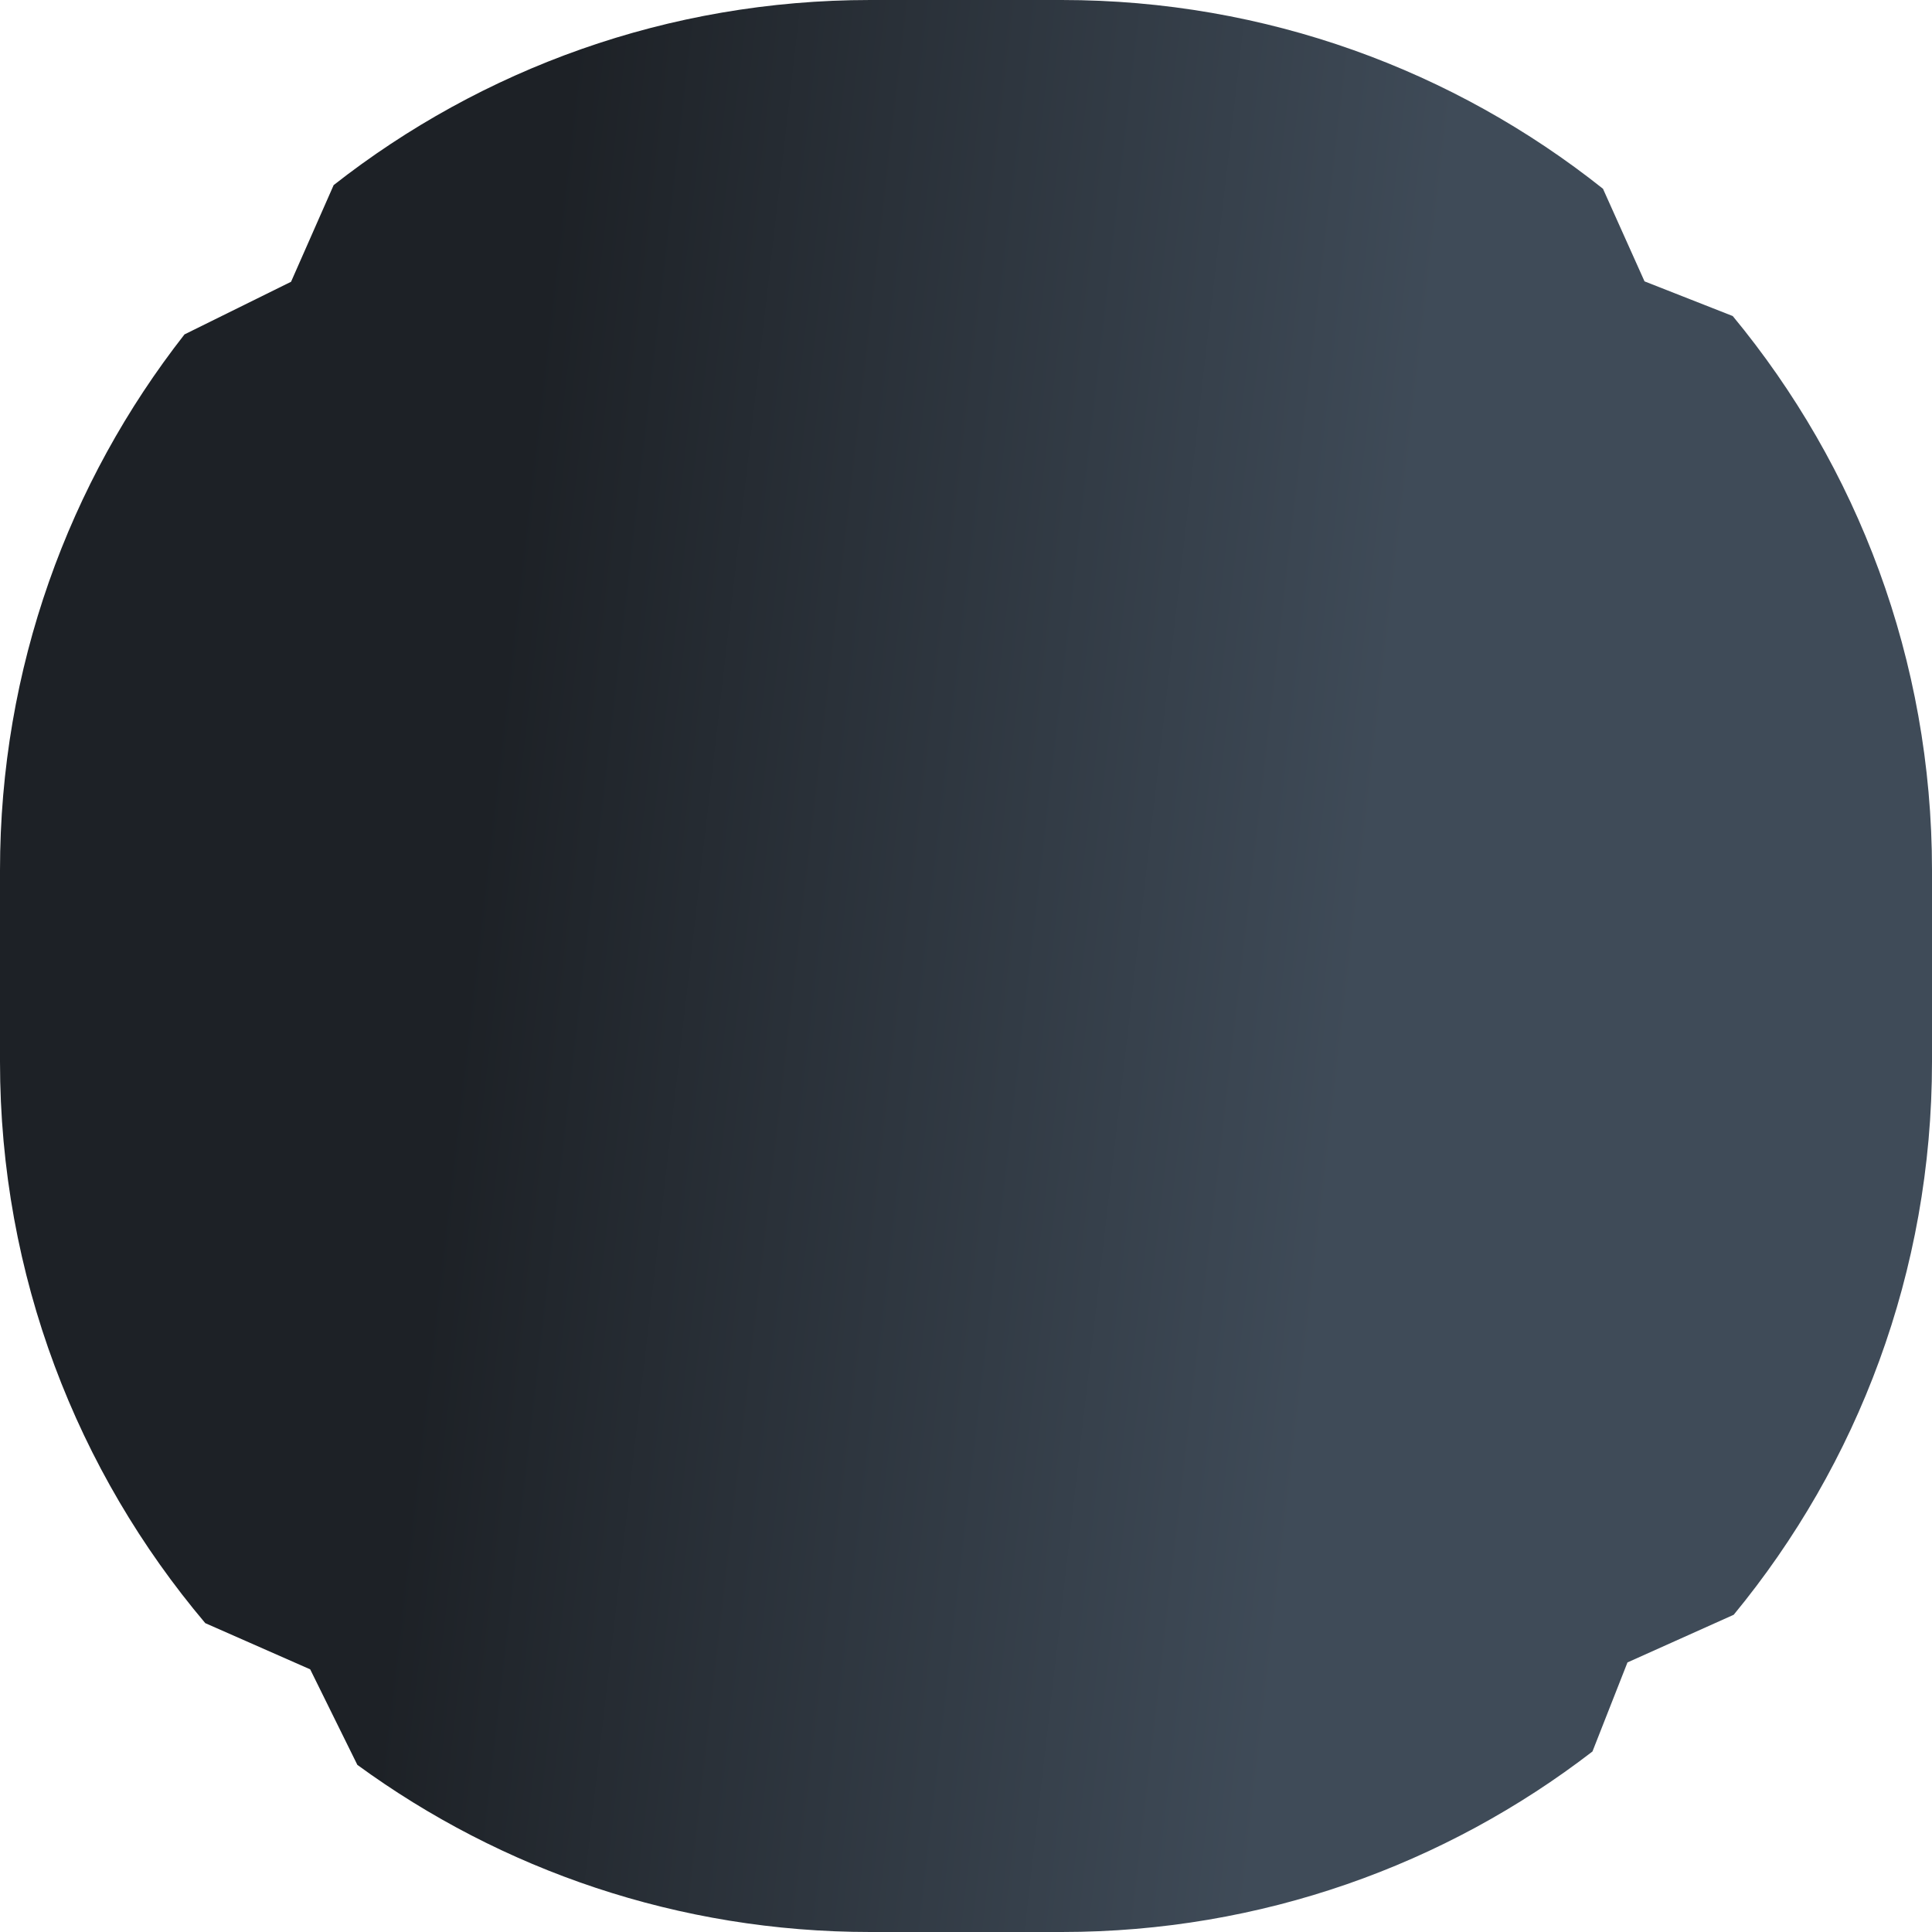 <svg width="79" height="79" viewBox="0 0 79 79" fill="none" xmlns="http://www.w3.org/2000/svg">
<path fill-rule="evenodd" clip-rule="evenodd" d="M0 35.586C0 27.321 2.817 19.714 7.544 13.674L11.901 11.522L13.643 7.569C19.688 2.827 27.307 0 35.586 0H43.414C51.78 0 59.471 2.886 65.546 7.718L67.245 11.505L70.852 12.923C75.941 19.078 79 26.975 79 35.586V43.414C79 52.002 75.958 59.88 70.892 66.028L66.548 67.977L65.116 71.619C59.11 76.247 51.584 79 43.414 79H35.586C27.743 79 20.494 76.463 14.612 72.166L12.684 68.26L8.394 66.371C3.157 60.174 0 52.163 0 43.414V35.586Z" fill="url(#paint0_linear_2830_5772)"/>
<defs>
<linearGradient id="paint0_linear_2830_5772" x1="23.64" y1="-5.48692e-05" x2="59.604" y2="4.134" gradientUnits="userSpaceOnUse">
<stop stop-color="#1D2126"/>
<stop offset="1" stop-color="#3F4B58"/>
</linearGradient>
</defs>
</svg>
